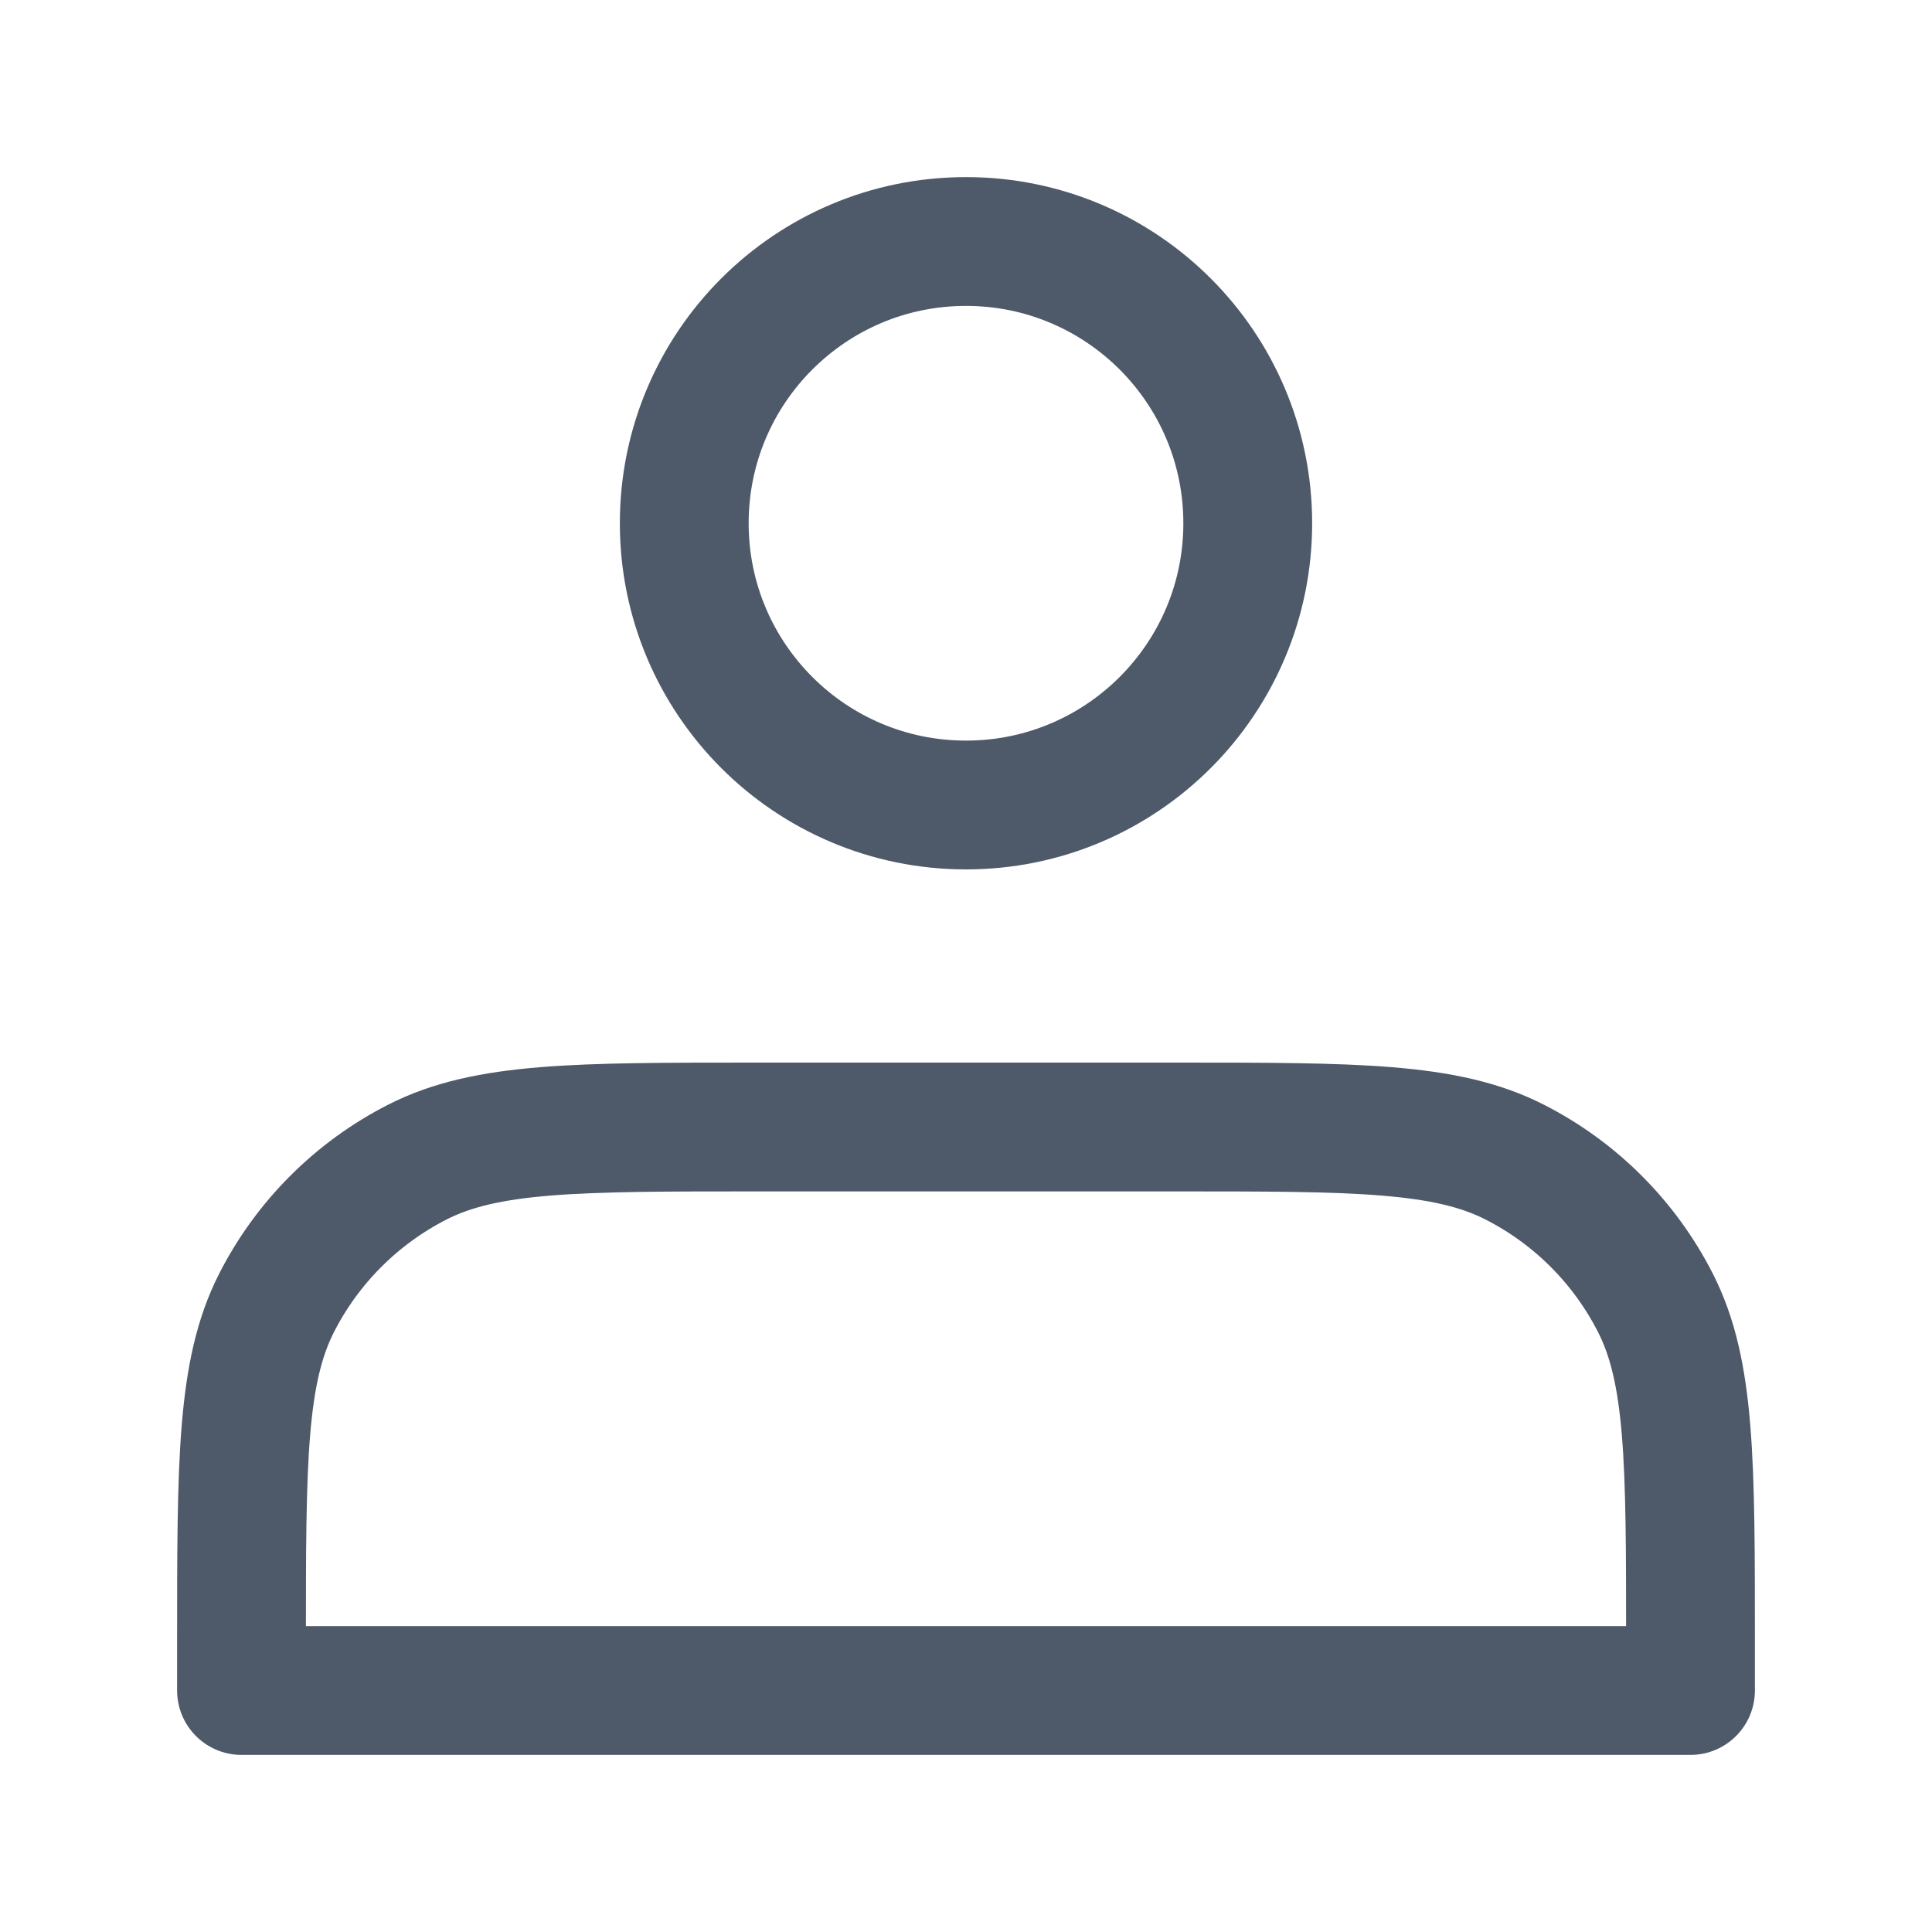 <svg width="18" height="18" viewBox="0 0 18 18" fill="none" xmlns="http://www.w3.org/2000/svg">
<g id="&#229;&#175;&#188;&#232;&#136;&#170;&#229;&#155;&#190;&#230;&#160;&#135;/&#231;&#148;&#168;&#230;&#136;&#183;&#231;&#174;&#161;&#231;&#144;&#134;">
<path id="Vector" d="M9 7.5C10.45 7.5 11.625 6.325 11.625 4.875C11.625 3.425 10.45 2.25 9 2.25C7.55 2.25 6.375 3.425 6.375 4.875C6.375 6.325 7.55 7.5 9 7.5Z" stroke="#4E5969" stroke-width="1.2" stroke-linecap="round" stroke-linejoin="round"/>
<path id="Vector_2" d="M2.25 15.3V15.75H15.75V15.3C15.75 13.62 15.75 12.78 15.423 12.138C15.135 11.573 14.677 11.115 14.112 10.827C13.47 10.5 12.63 10.5 10.95 10.5H7.05C5.37 10.5 4.53 10.5 3.888 10.827C3.324 11.115 2.865 11.573 2.577 12.138C2.25 12.78 2.25 13.62 2.25 15.3Z" stroke="#4E5969" stroke-width="1.2" stroke-linecap="round" stroke-linejoin="round"/>
</g>
</svg>
